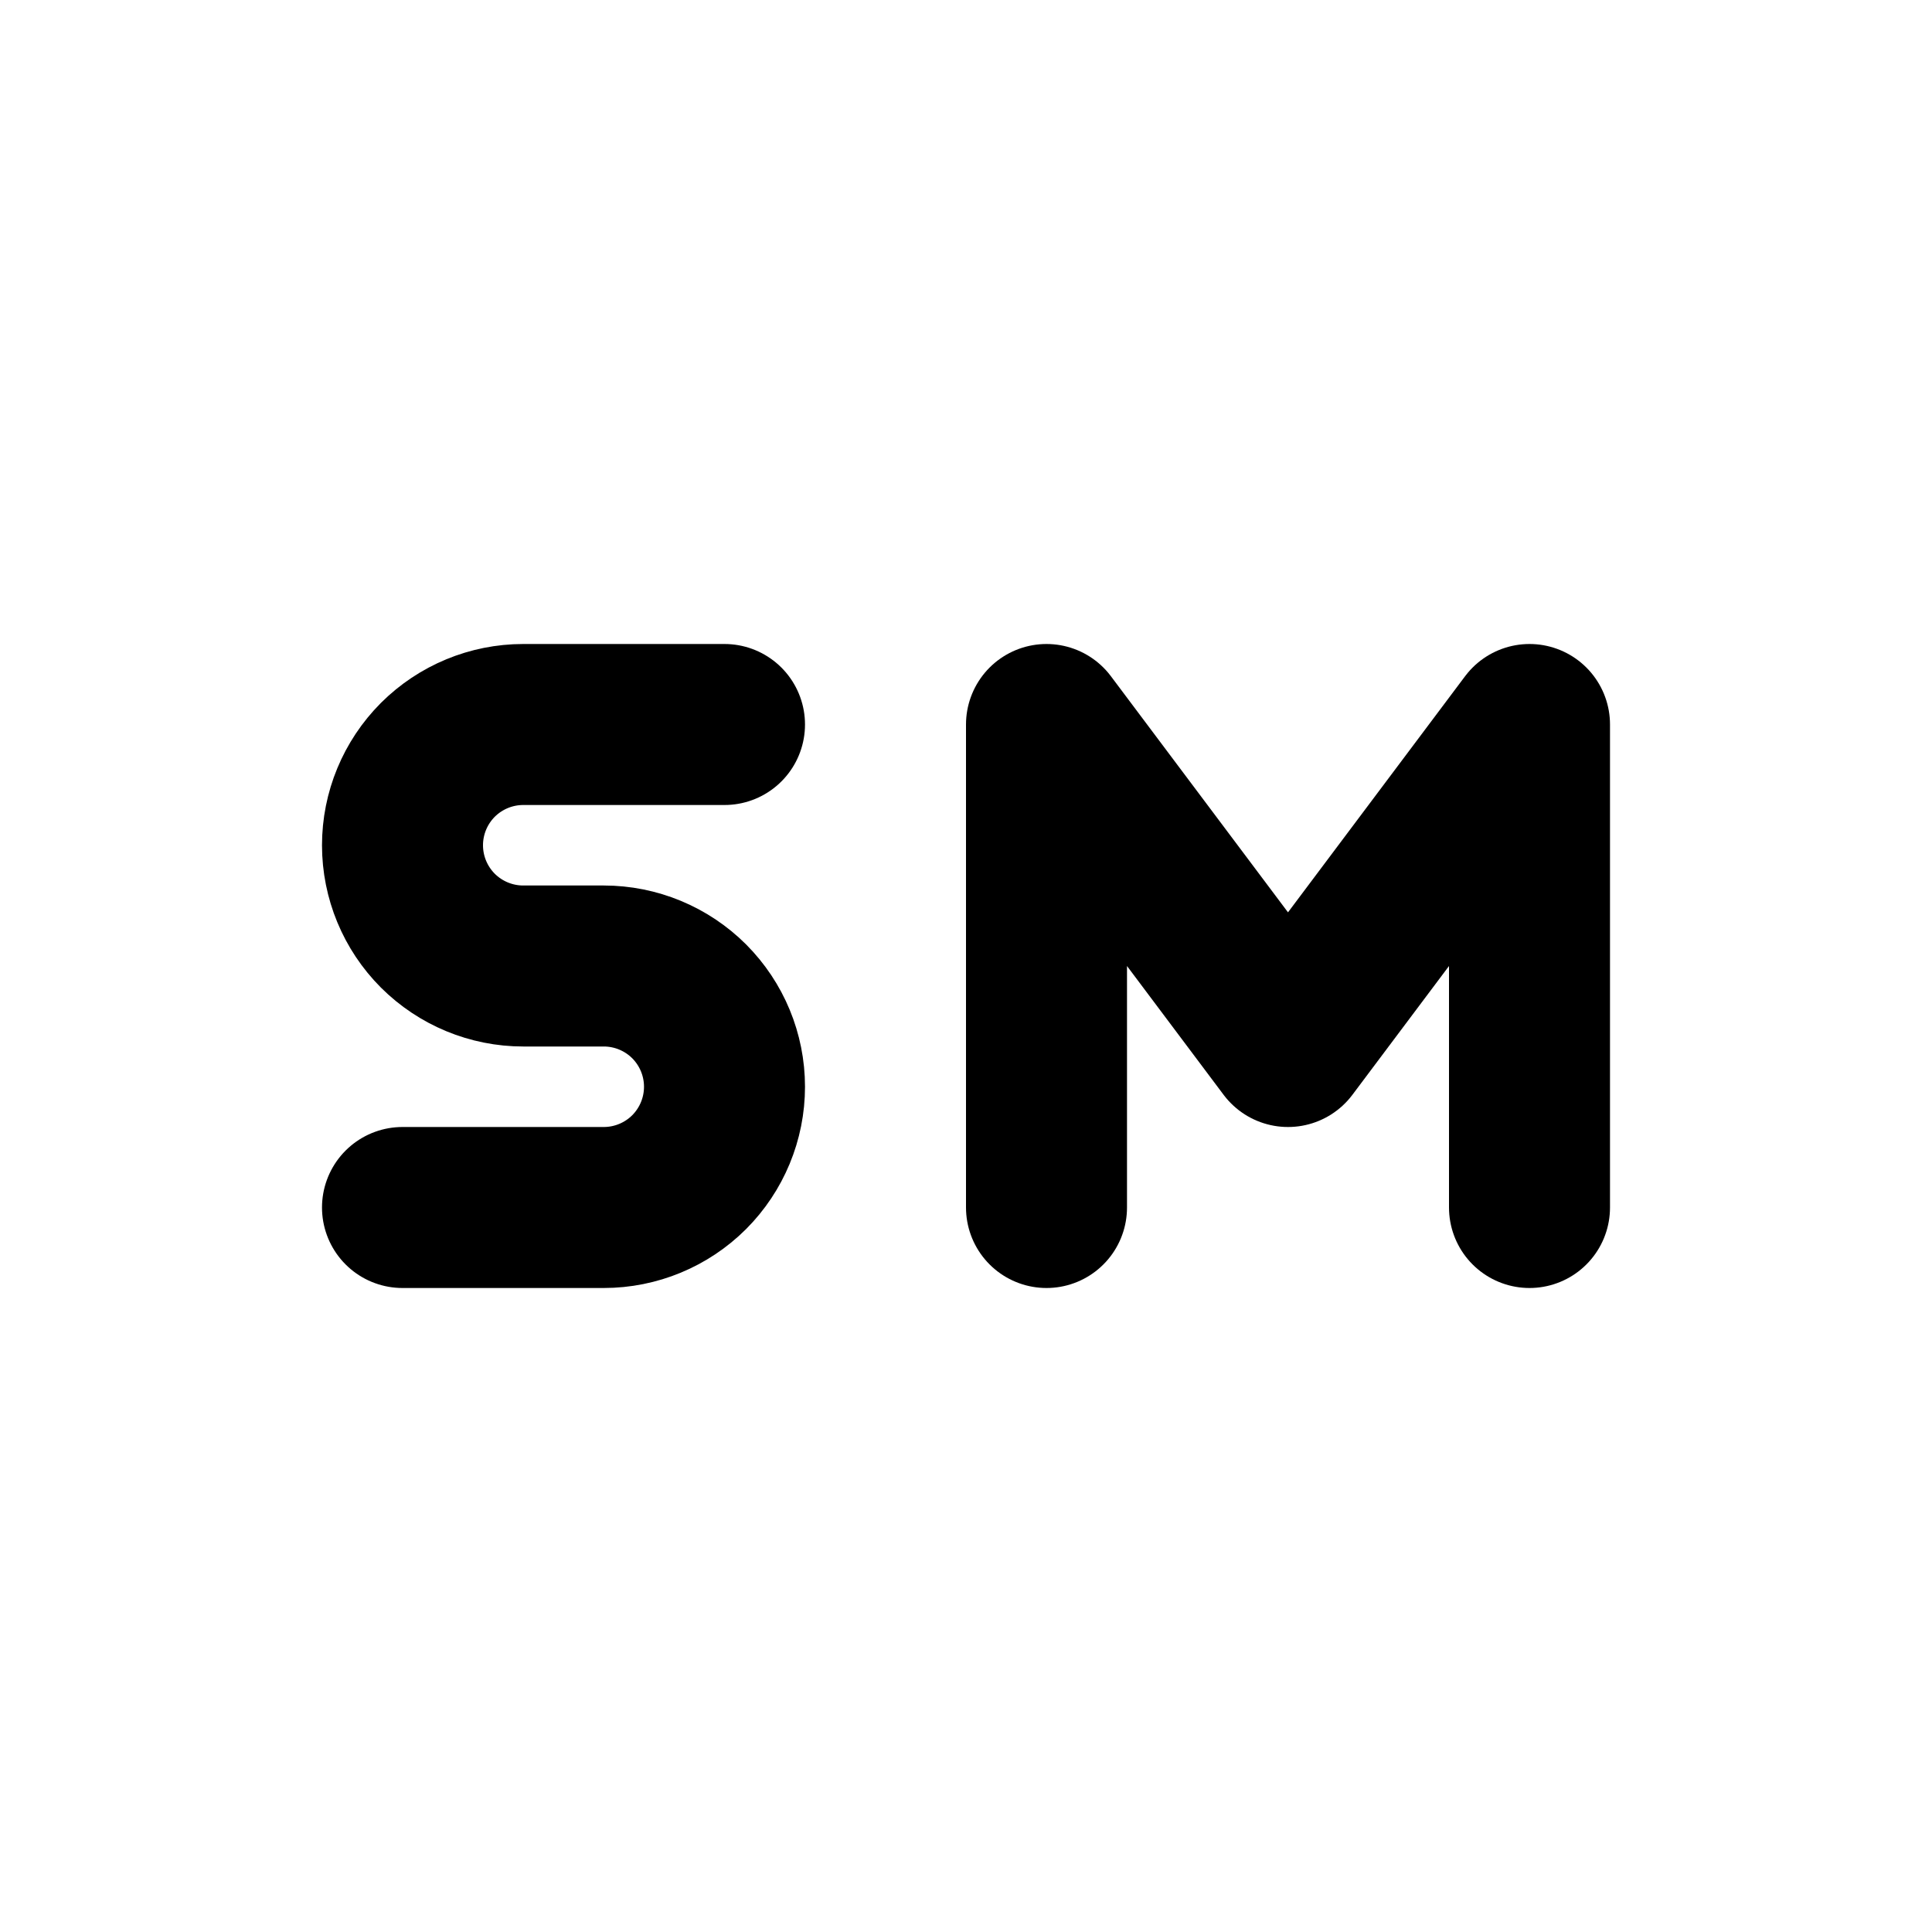 <svg width="24" height="24" viewBox="0 0 24 24" fill="none" xmlns="http://www.w3.org/2000/svg">
<path d="M9 9H6.5C6.102 9 5.721 9.158 5.439 9.439C5.158 9.721 5 10.102 5 10.5C5 10.898 5.158 11.279 5.439 11.561C5.721 11.842 6.102 12 6.5 12H7.5C7.898 12 8.279 12.158 8.561 12.439C8.842 12.721 9 13.102 9 13.5C9 13.898 8.842 14.279 8.561 14.561C8.279 14.842 7.898 15 7.5 15H5" stroke="black" stroke-width="2" stroke-linecap="round" stroke-linejoin="round"/>
<path d="M13 15V9L16 13L19 9V15" stroke="black" stroke-width="2" stroke-linecap="round" stroke-linejoin="round"/>
</svg>

